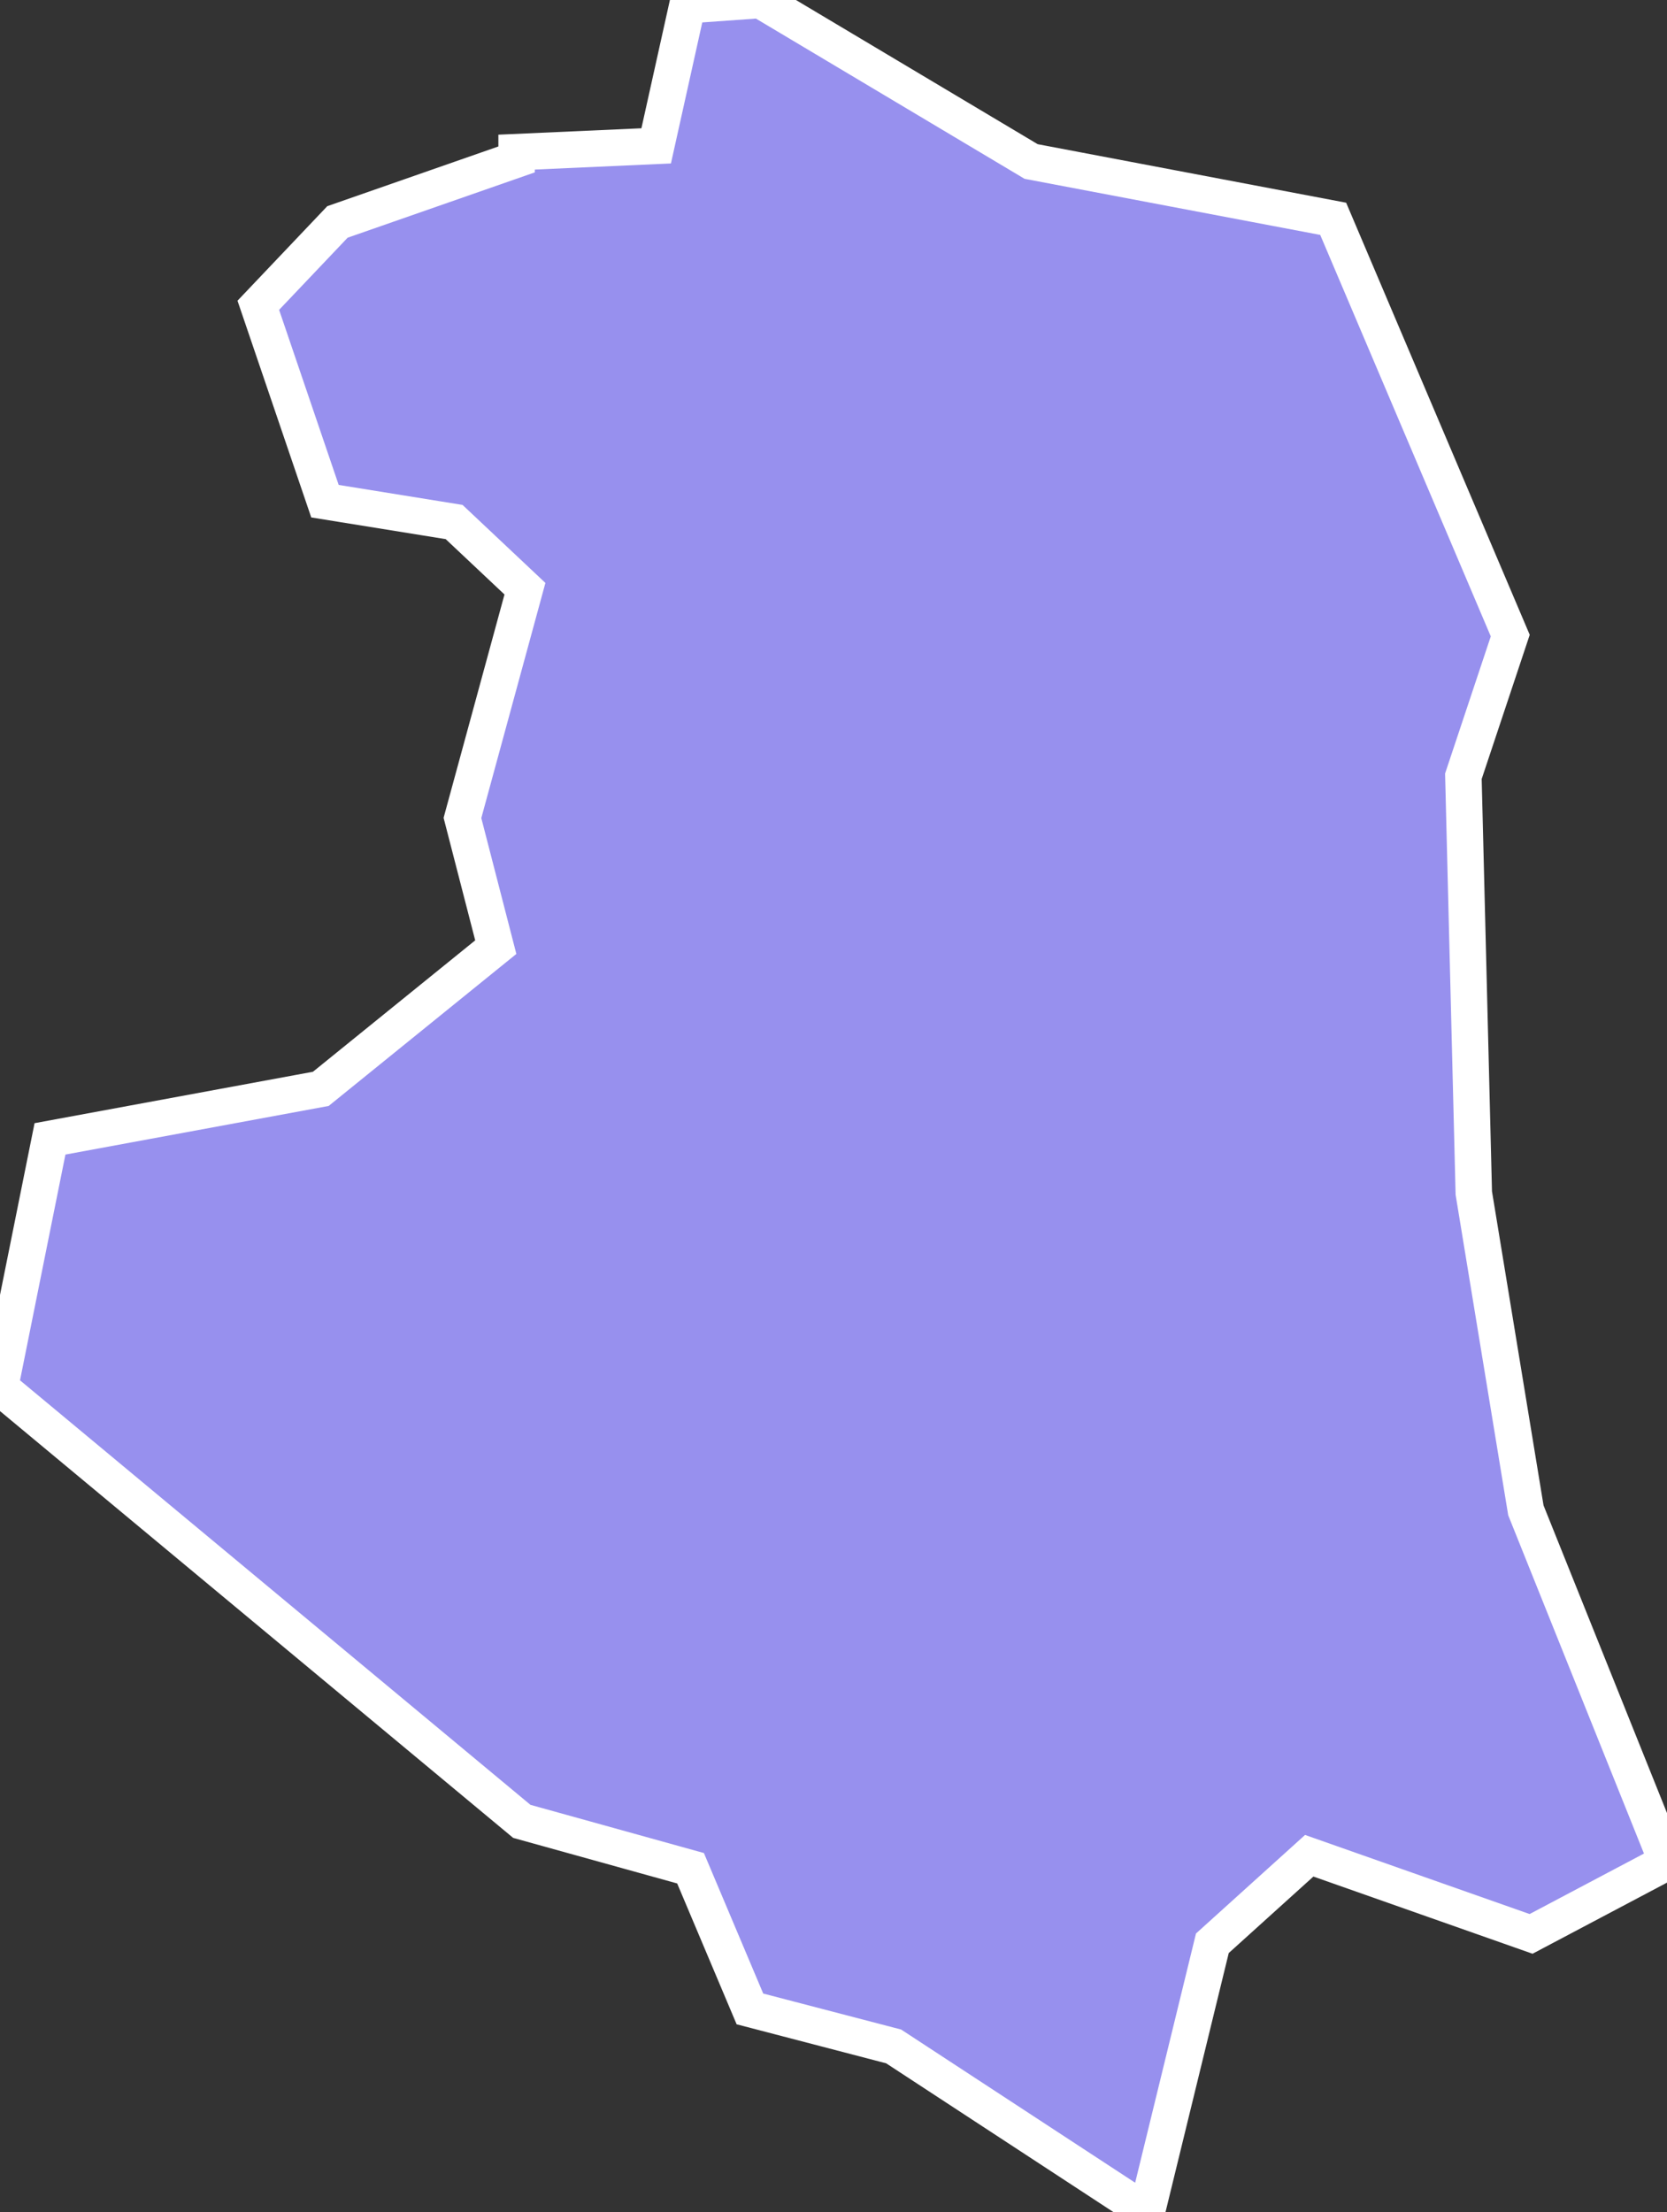 <svg xmlns="http://www.w3.org/2000/svg" viewBox="700.741 428.749 32.01 42.46" width="32.01" height="42.46">
            <rect x="700.741" y="428.749" width="32.01" height="42.46" fill="#333333" stroke="none"/>
            <path 
                d="m 732.751,464.489 -2.61,1.38 -4.26,-1.5 -1.86,1.68 -1.26,5.16 -4.86,-3.18 -2.76,-0.72 -1.14,-2.7 -3.24,-0.9 -10.02,-8.33 0,0 0.96,-4.77 5.2,-0.96 3.36,-2.72 -0.64,-2.48 1.2,-4.4 -1.36,-1.28 -2.48,-0.4 -1.28,-3.76 1.52,-1.6 3.44,-1.2 0,0 0,-0.14 0,0 2.68,-0.12 0.6,-2.7 1.4,-0.1 5.2,3.1 5.8,1.1 0,0 3.4,8 -0.9,2.7 0.2,8 1,6.09 z" 
                fill="rgb(151, 144, 238)" 
                stroke="white" 
                stroke-width=".7px"
                title="Aizkraukles novads" 
                id="LV-002" 
            />
        </svg>